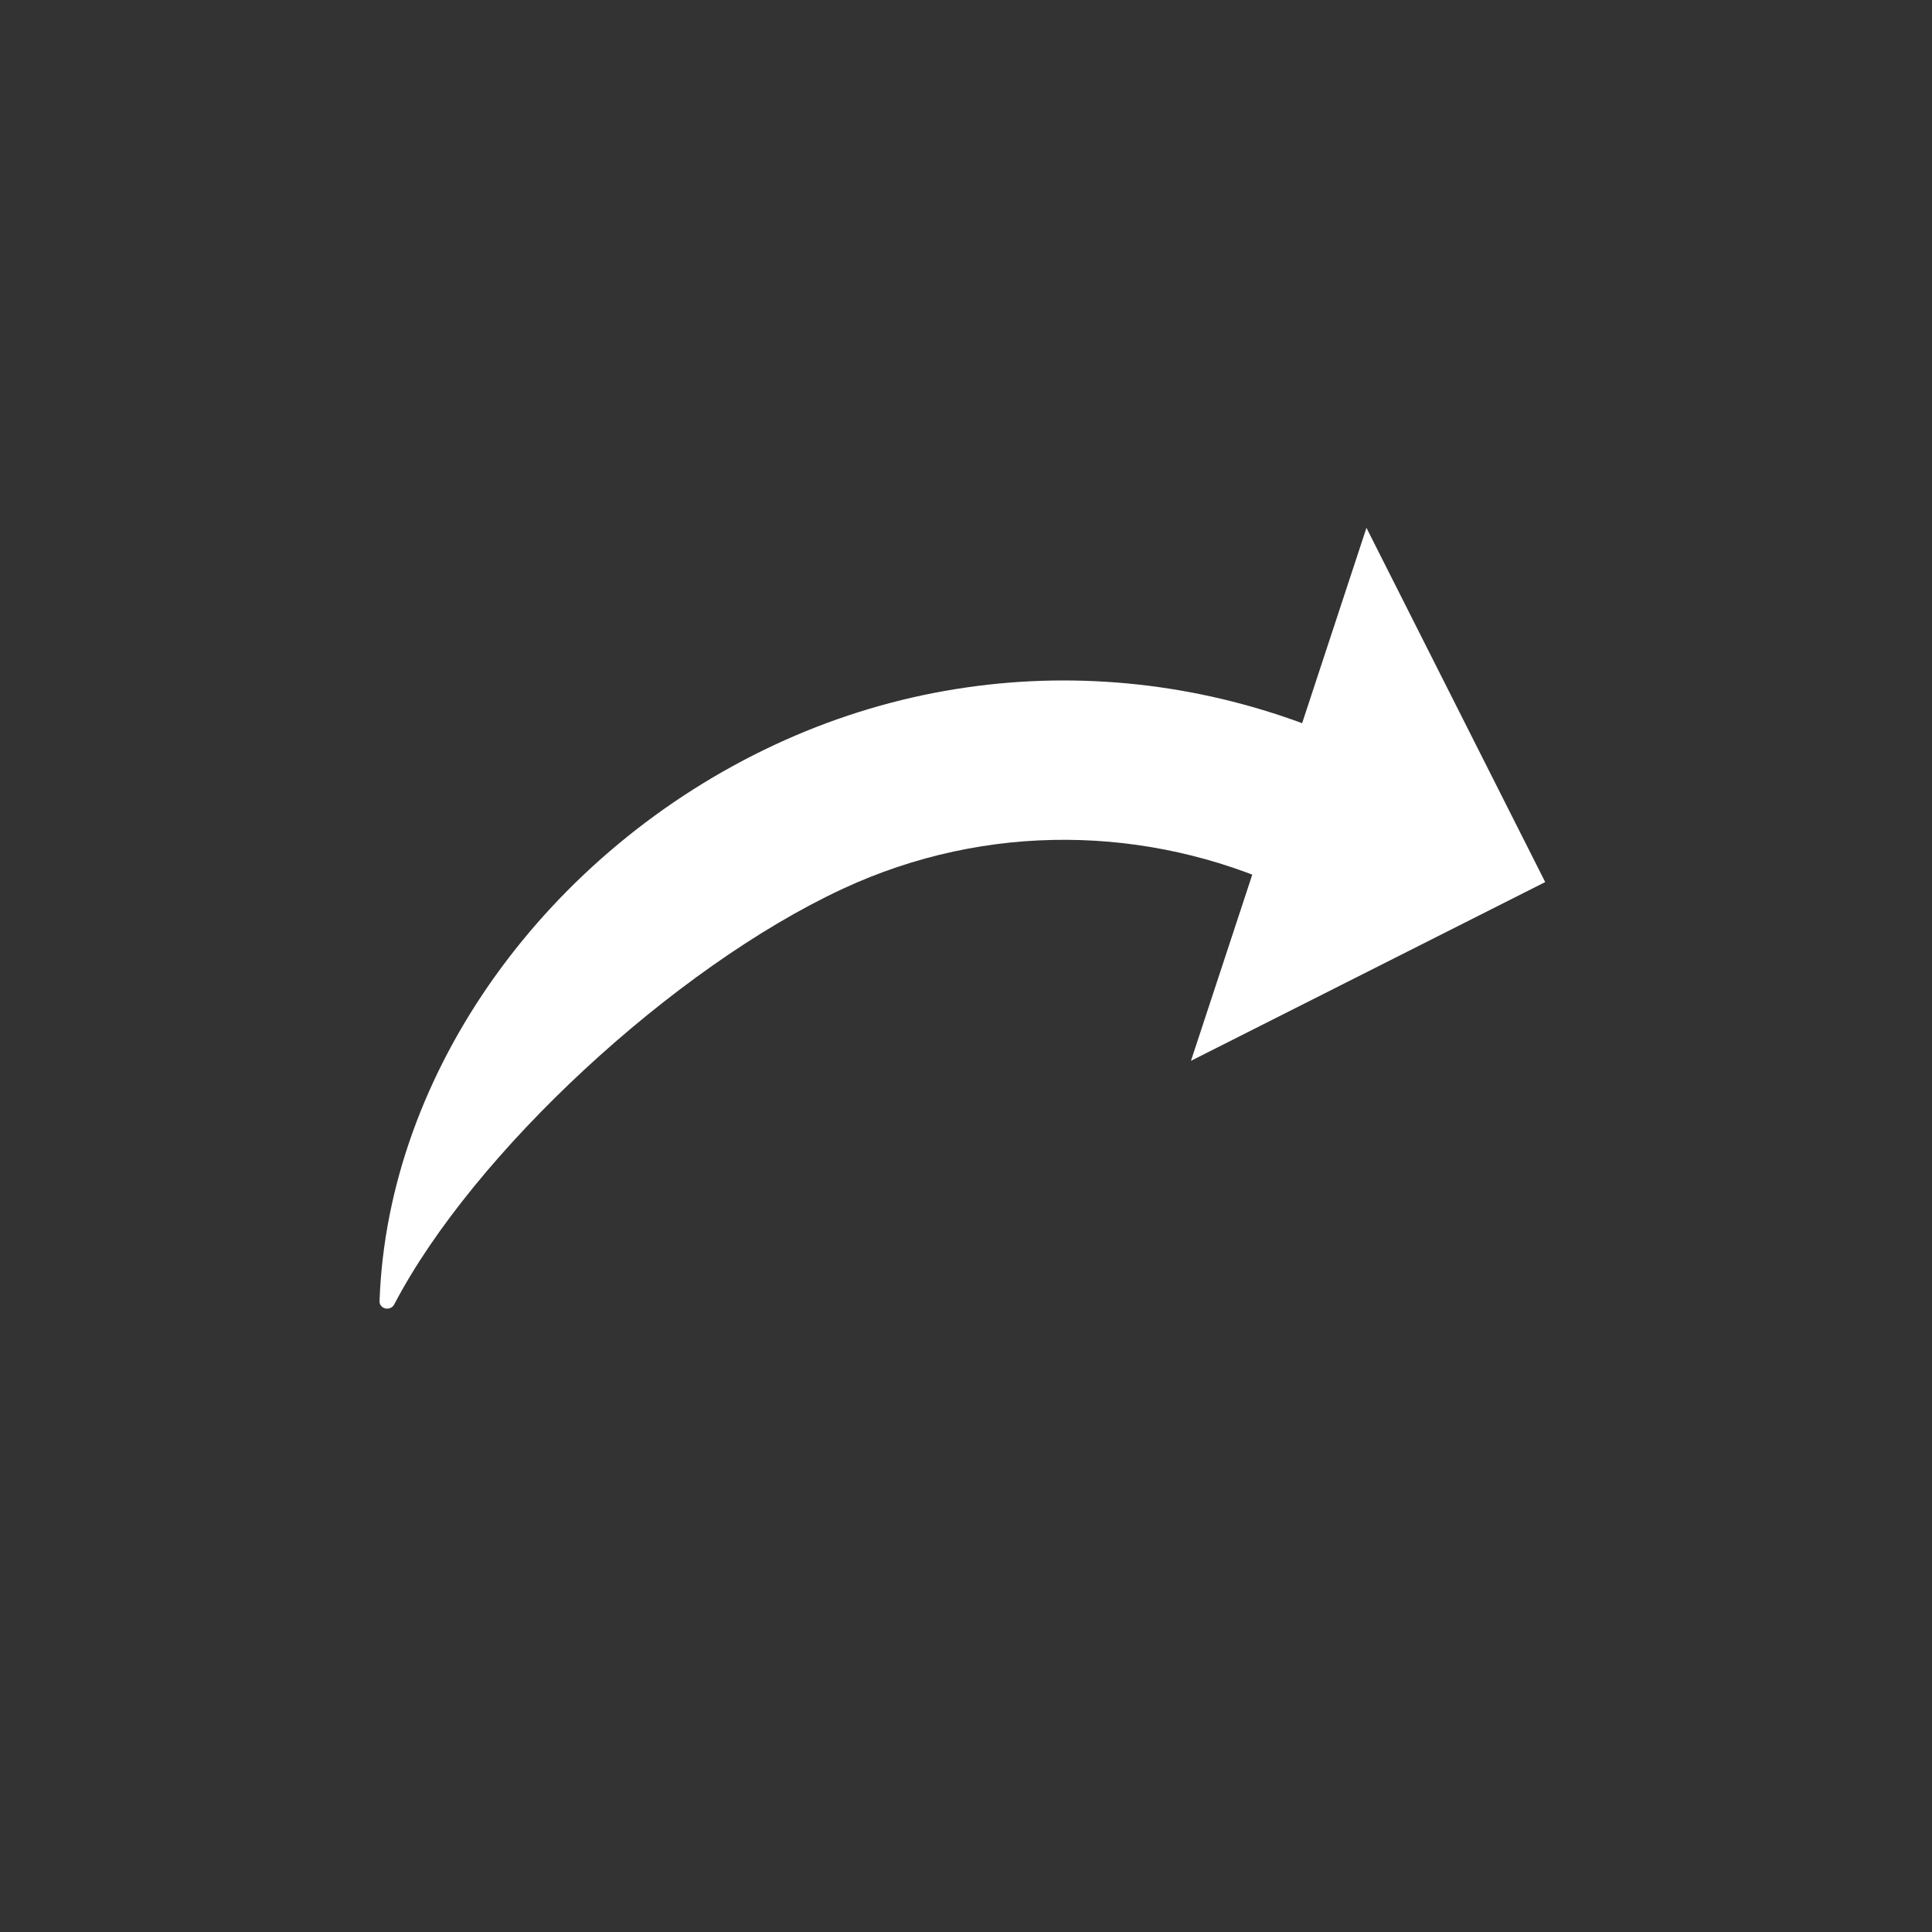 <svg width="256" height="256" viewBox="0 0 256 256" fill="none" xmlns="http://www.w3.org/2000/svg">
<rect x="0" y="0" width="256" height="256" fill="#333333" stroke="none"/>
<path d="M50.292 172.392C50.254 173.465 51.743 173.787 52.24 172.836C62.709 152.801 89.201 128.249 111.589 117.809C130.848 108.829 152.181 109.422 170.207 117.682L190.331 104.687C164.895 88.365 131.986 85.01 102.67 98.681C72.505 112.747 51.364 141.95 50.292 172.392Z" fill="white"/>
<path d="M157.809 140.564L178.571 77.509L181.062 69.942L204.747 116.879L157.809 140.564Z" fill="white"/>
</svg>
